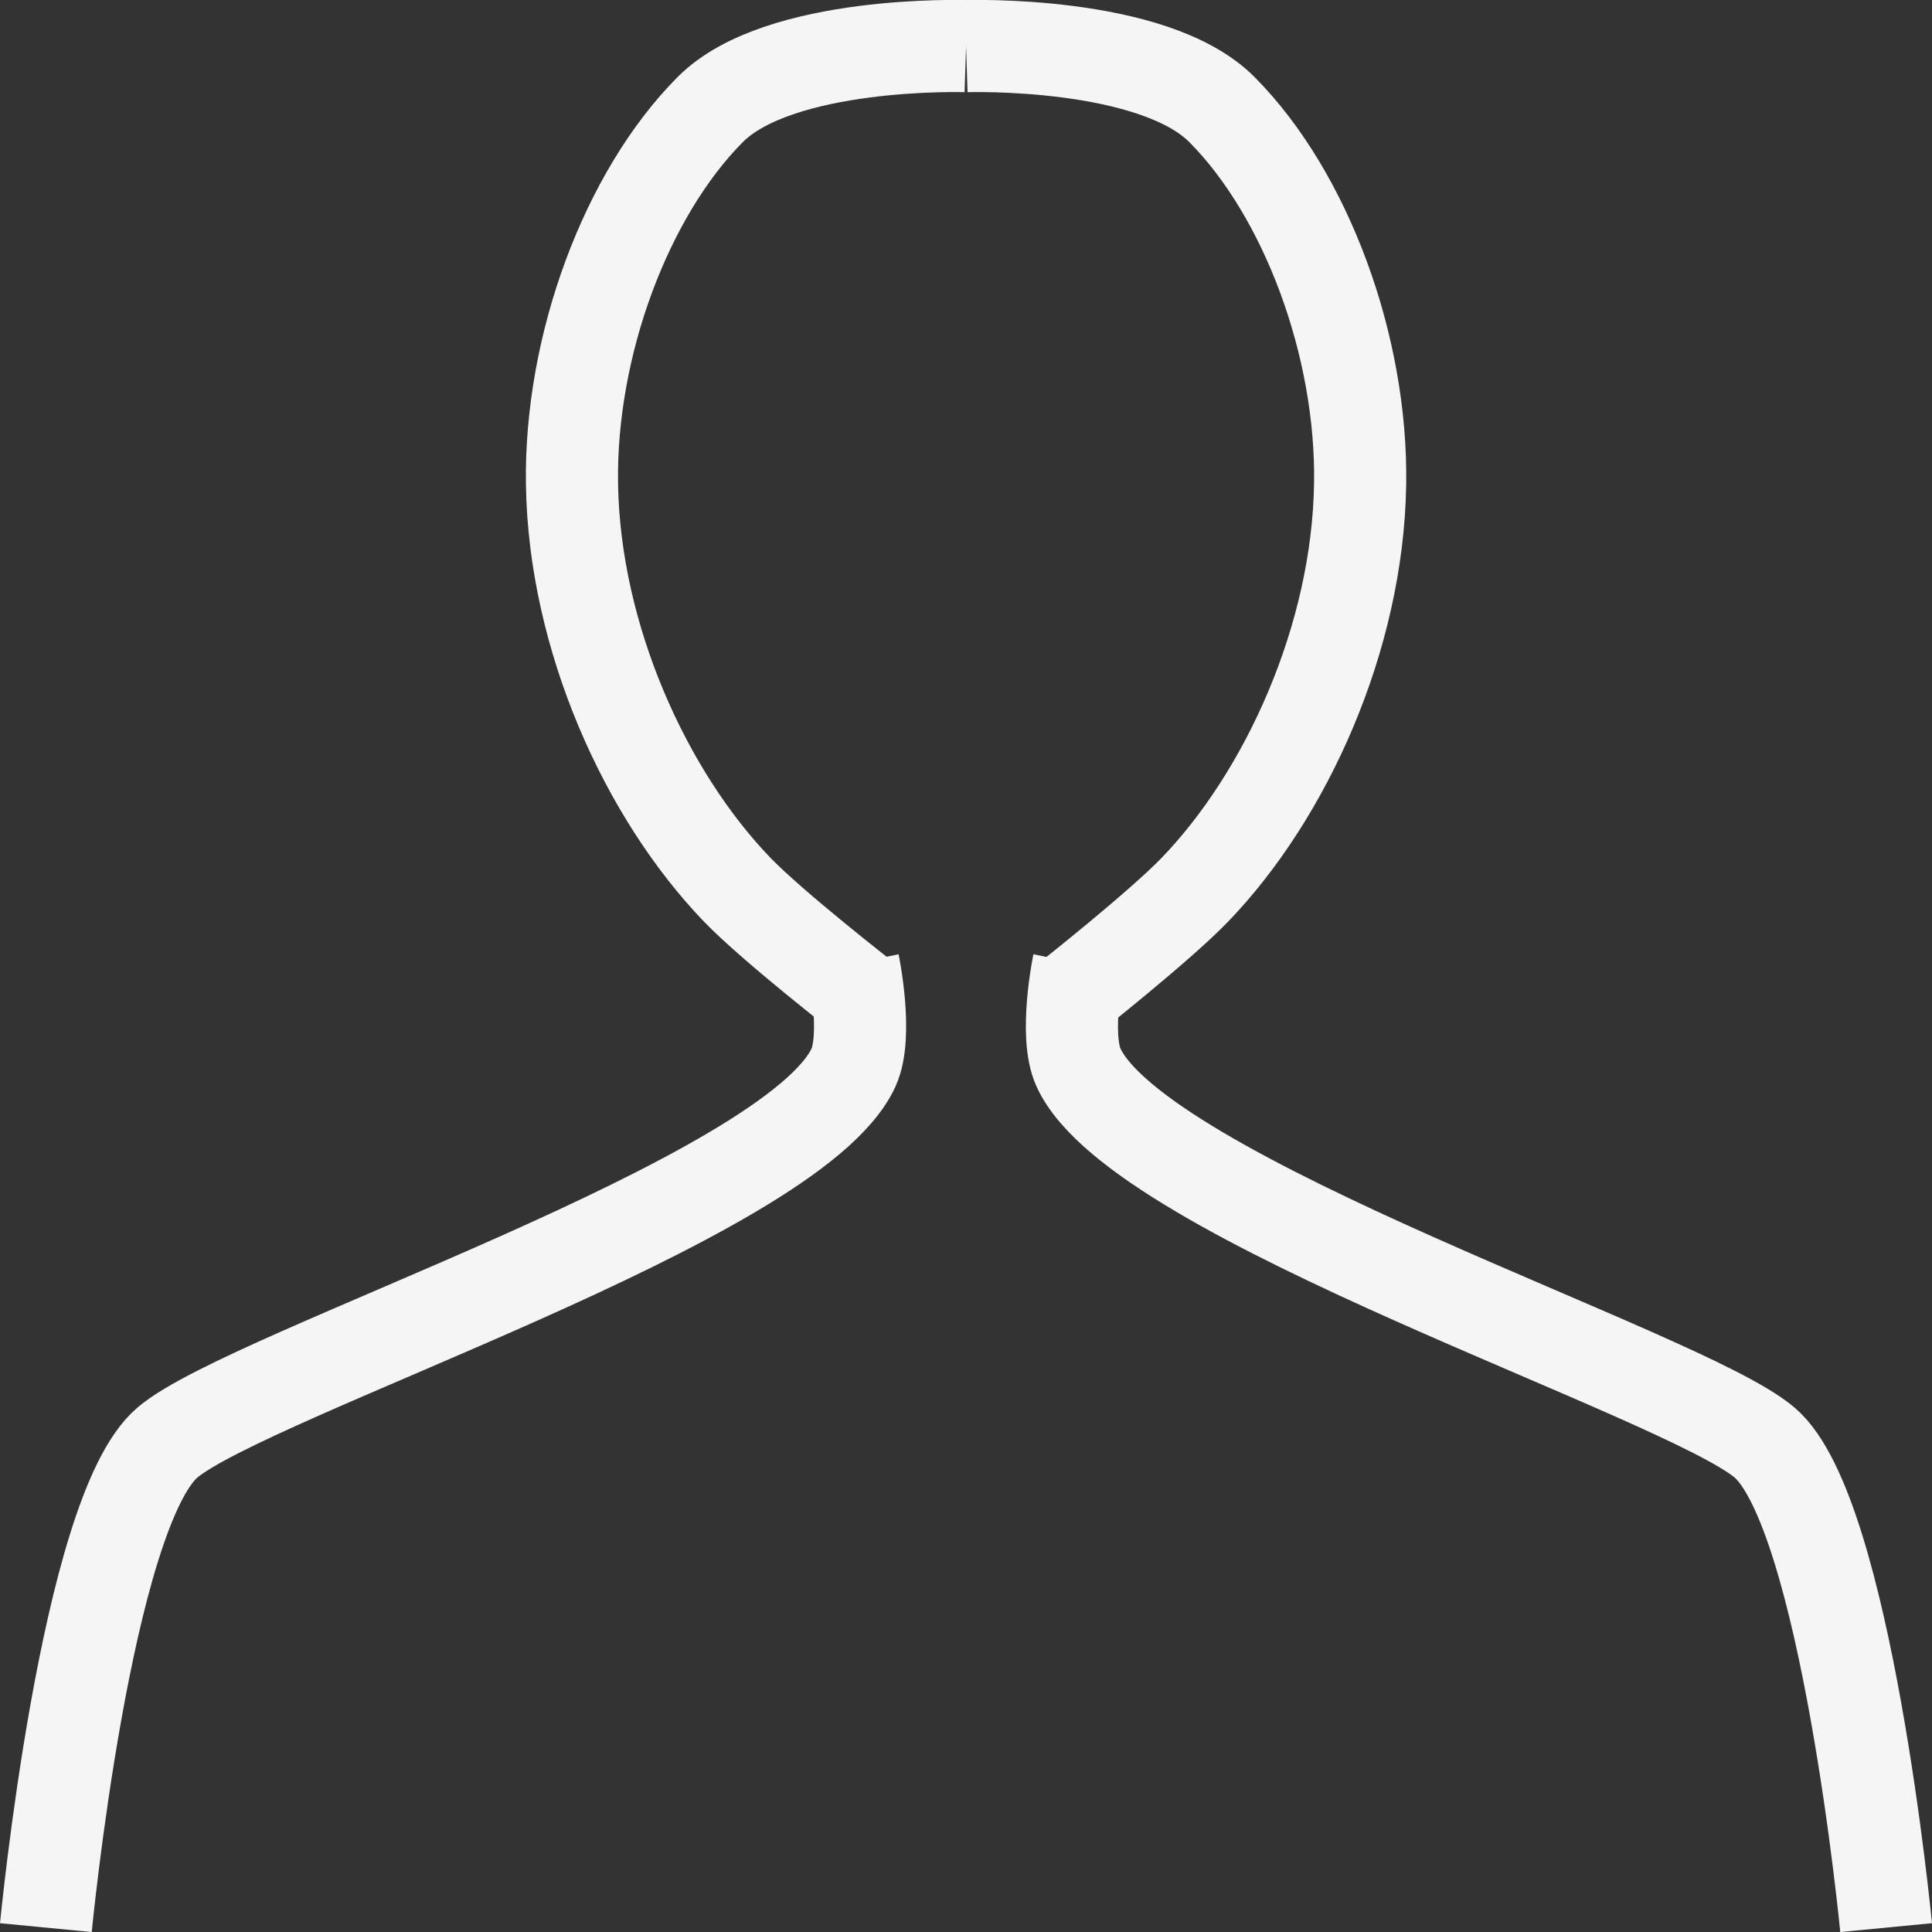 <?xml version="1.0" encoding="UTF-8"?>
<!-- Created with Inkscape (http://www.inkscape.org/) -->
<svg width="60" height="60" version="1.1" viewBox="0 0 15.875 15.875" xmlns="http://www.w3.org/2000/svg">
 <rect x="0" y="0" width="15.875" height="15.875" fill="#333333" stroke="none"/>
 <g fill="none" stroke="#f5f5f5" stroke-width=".757">
  <path d="m8.862 7.918s-0.122 0.587 0 0.854c0.497 1.086 4.967 2.512 5.637 3.081 0.67 0.569 0.999 3.986 0.999 3.986"/>
  <path d="m7.013 7.918s0.122 0.587 0 0.854c-0.497 1.086-4.967 2.512-5.637 3.081-0.67 0.569-0.999 3.986-0.999 3.986"/>
  <path d="m7.938 0.379s-1.537-0.05-2.104 0.523c-0.686 0.691-1.152 1.935-1.134 3.075 0.019 1.262 0.607 2.555 1.358 3.334 0.29 0.301 1.047 0.89 1.047 0.89"/>
  <path d="m7.938 0.379s1.537-0.05 2.104 0.523c0.686 0.691 1.152 1.935 1.134 3.075-0.019 1.262-0.607 2.555-1.358 3.334-0.29 0.301-1.036 0.89-1.036 0.89"/>
 </g>
</svg>
